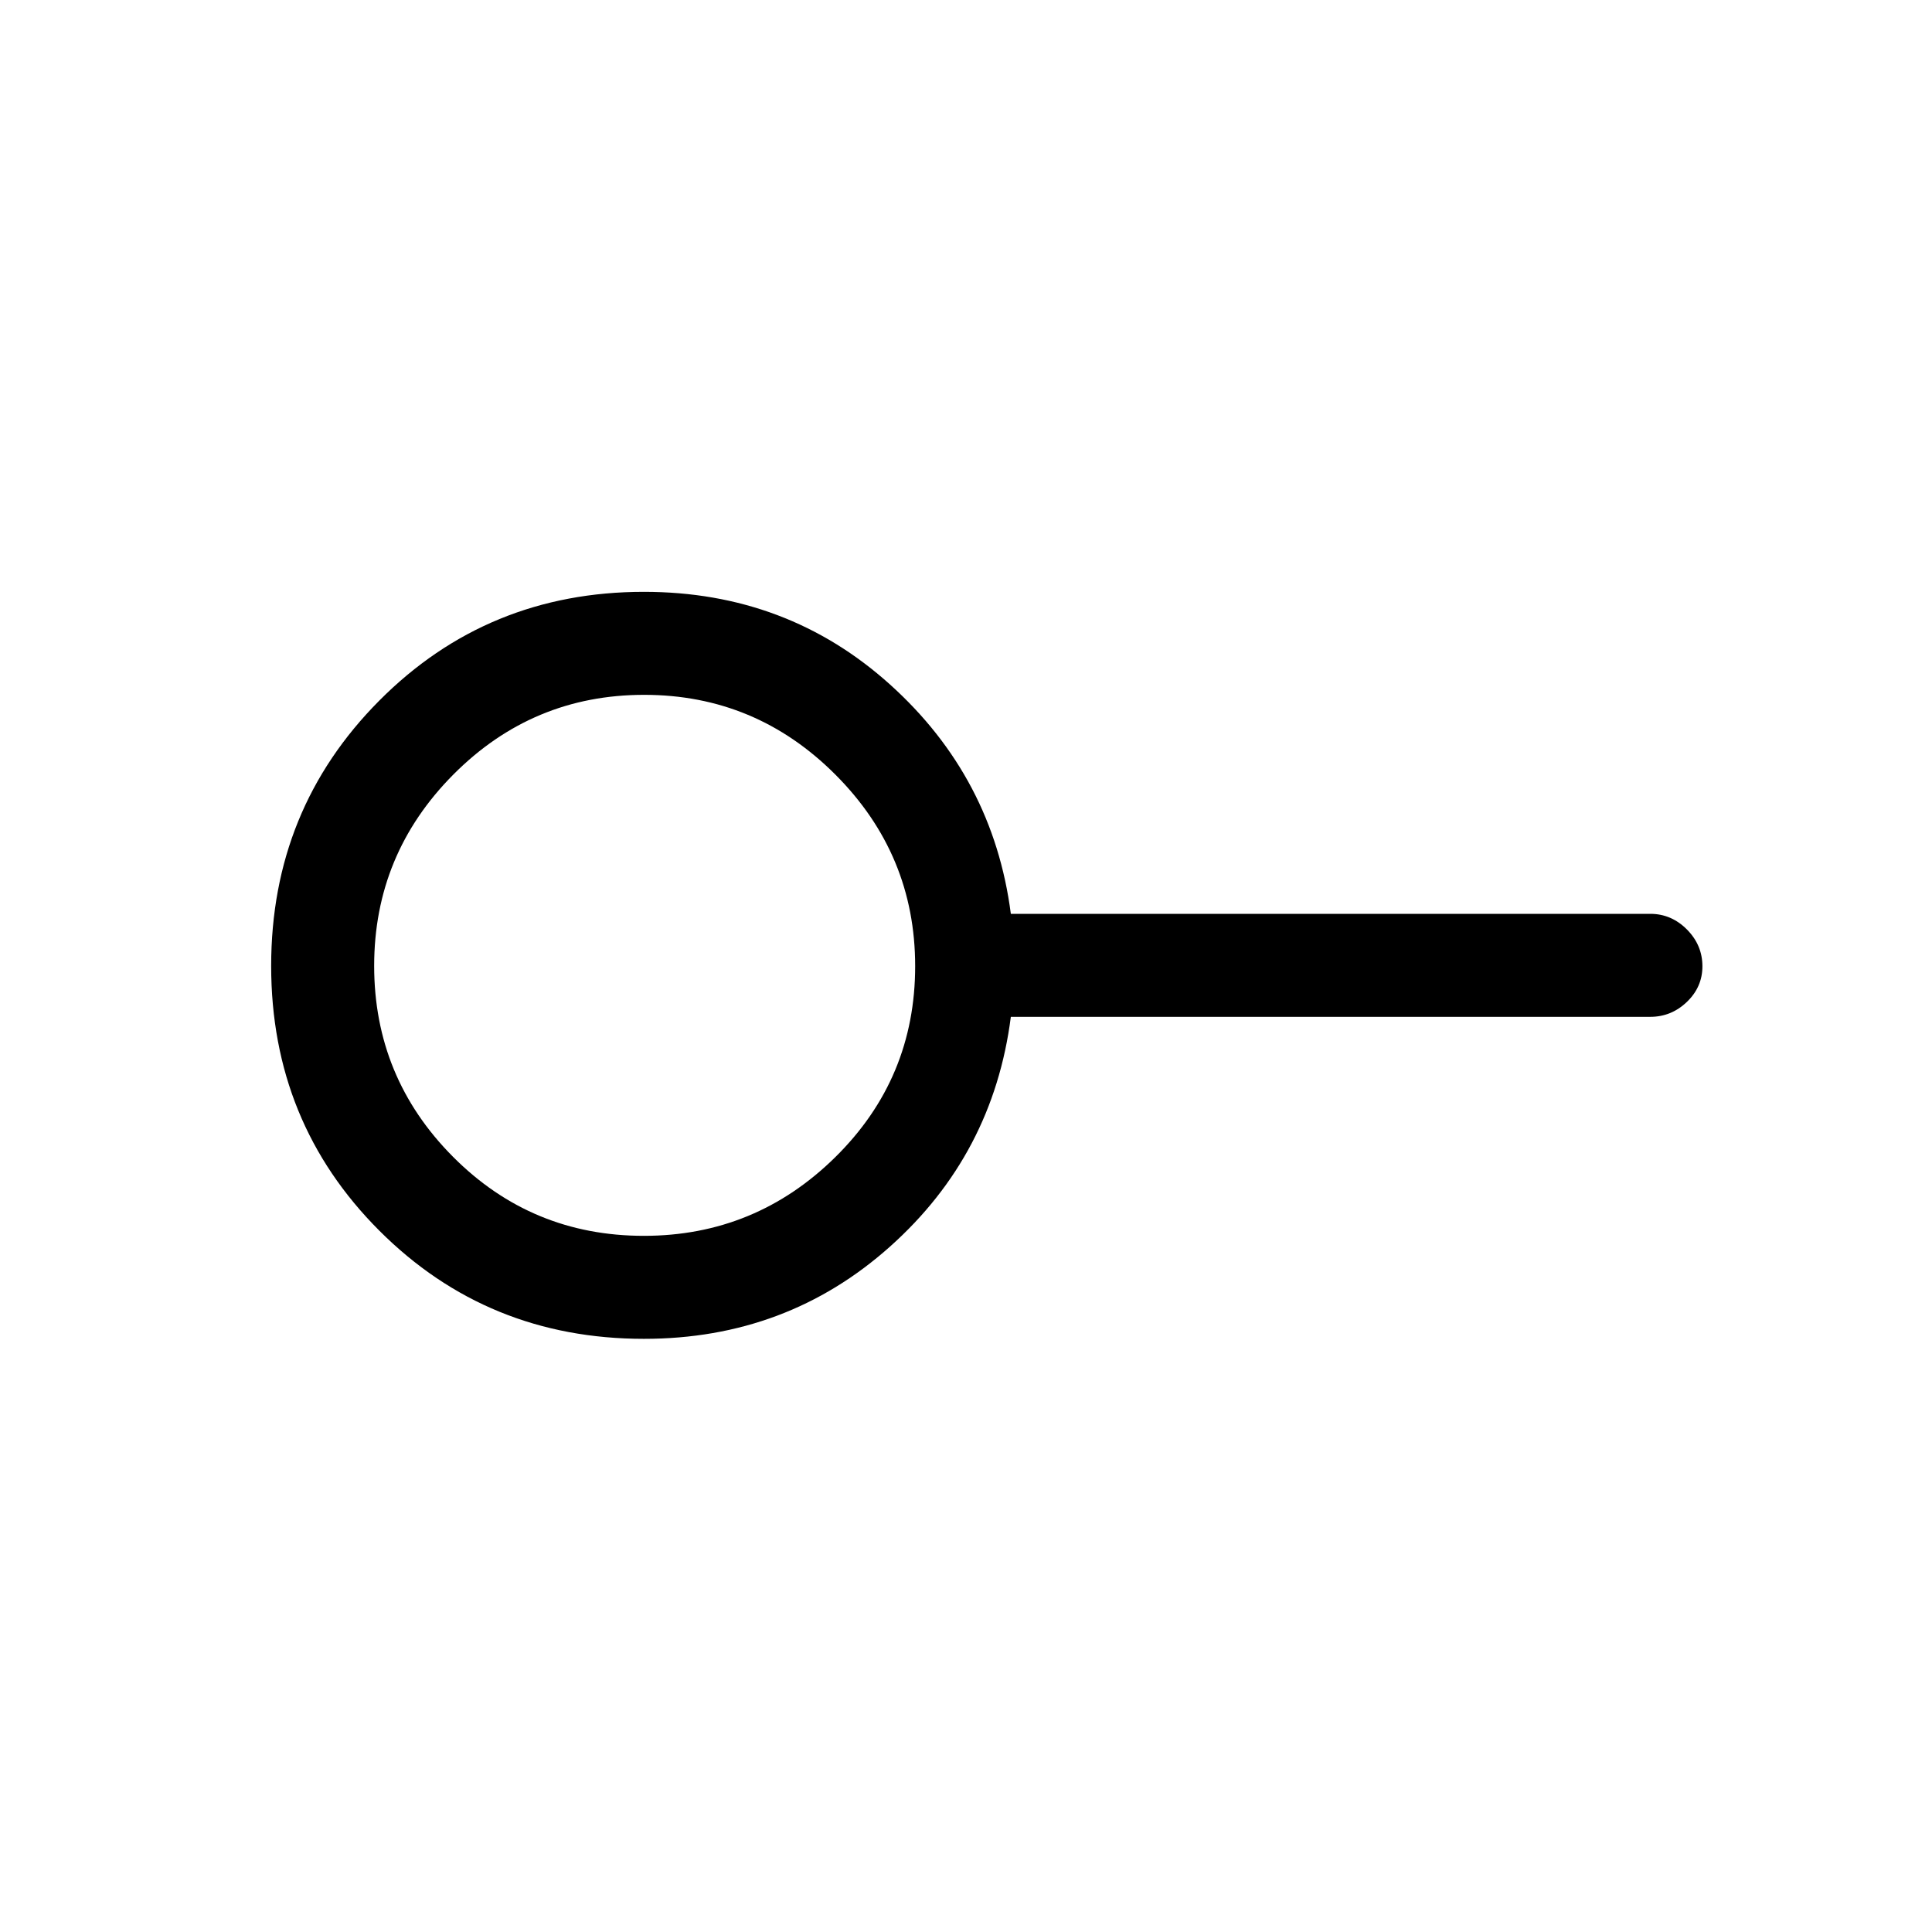 <svg xmlns="http://www.w3.org/2000/svg" height="40" viewBox="0 -960 960 960" width="40"><path d="M319.92-345.92q55.45 0 95.14-39.11 39.68-39.12 39.68-94.89 0-55.45-39.6-95.14-39.6-39.68-95.06-39.68-55.45 0-94.81 39.6-39.35 39.6-39.35 95.06 0 55.45 39.11 94.81 39.12 39.35 94.89 39.35Zm.08 51.18q-77.77 0-131.52-53.76-53.74-53.76-53.74-131.55 0-77.8 53.74-131.83 53.75-54.04 131.52-54.04 71.15 0 122.33 46.12 51.18 46.13 59.95 113.88H820q10.49 0 18.21 7.76 7.71 7.76 7.71 18.31 0 10.28-7.71 17.69-7.72 7.42-18.21 7.42H502.28q-8.77 68.41-60.08 114.2-51.3 45.8-122.2 45.8ZM320-480Z"/></svg>